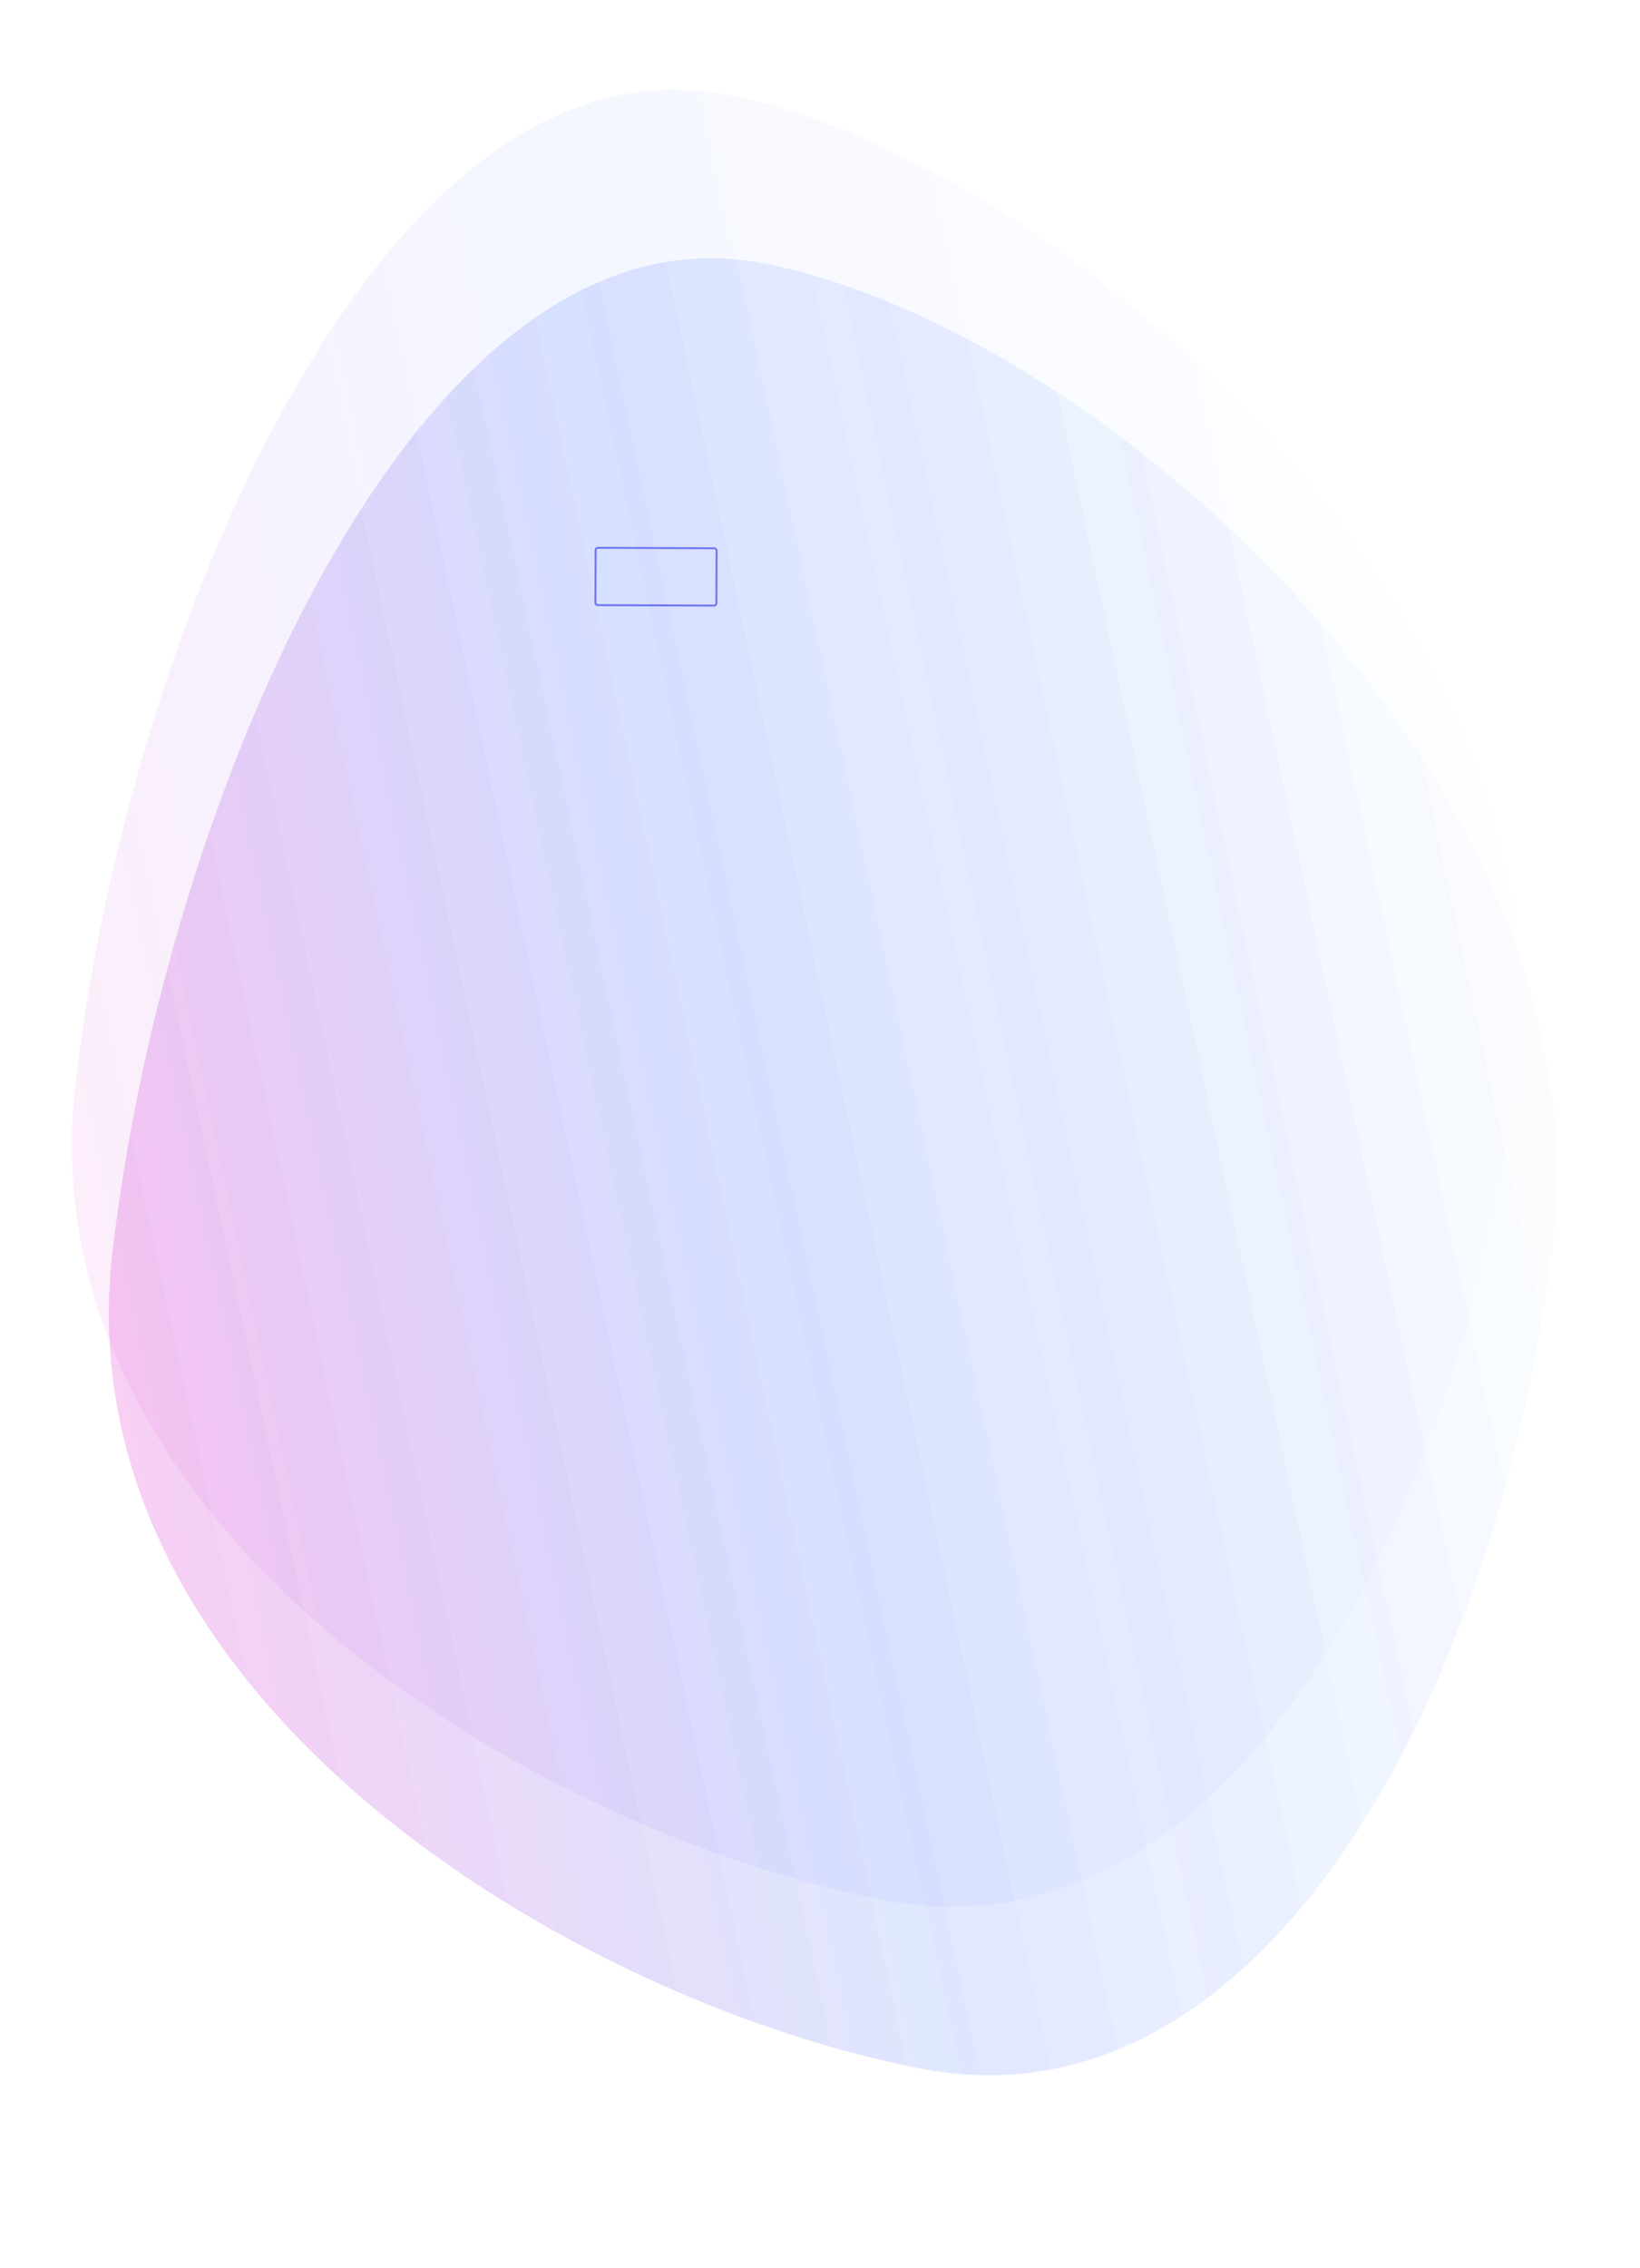<svg width="1920" height="2654" viewBox="0 0 1920 2654" fill="none" xmlns="http://www.w3.org/2000/svg">
<g opacity="0.09" filter="url(#filter0_f_30_332)">
<path d="M1818.49 1448.39C1757.93 1972.81 1482.59 2498.54 1078.94 2421C675.292 2343.46 71.177 1989.51 131.732 1465.09C192.288 940.68 488.933 230.48 892.582 308.019C1296.23 385.558 1879.05 923.977 1818.49 1448.39Z" fill="url(#paint0_linear_30_332)"/>
</g>
<g opacity="0.09" filter="url(#filter1_f_30_332)">
<path d="M1818.49 1448.39C1757.93 1972.81 1482.59 2498.54 1078.94 2421C675.292 2343.46 71.177 1989.51 131.732 1465.09C192.288 940.68 488.933 230.48 892.582 308.019C1296.23 385.558 1879.05 923.977 1818.49 1448.39Z" fill="url(#paint1_linear_30_332)"/>
</g>
<g opacity="0.09" filter="url(#filter2_f_30_332)">
<path d="M1818.49 1448.39C1757.93 1972.81 1482.59 2498.54 1078.94 2421C675.292 2343.46 71.177 1989.51 131.732 1465.09C192.288 940.68 488.933 230.48 892.582 308.019C1296.23 385.558 1879.05 923.977 1818.49 1448.39Z" fill="url(#paint2_linear_30_332)"/>
</g>
<g opacity="0.09" filter="url(#filter3_f_30_332)">
<path d="M1775.18 1251.22C1714.67 1775.64 1439.37 2301.36 1035.72 2223.77C632.081 2146.18 27.958 1792.14 88.474 1267.72C148.99 743.298 445.576 33.114 849.219 110.704C1252.86 188.294 1835.7 726.8 1775.18 1251.22Z" fill="url(#paint3_linear_30_332)"/>
</g>
<rect x="697.354" y="641.053" width="141.583" height="67.116" rx="2.67" transform="rotate(0.229 697.354 641.053)" stroke="#6F77F1" stroke-width="2.288"/>
<defs>
<filter id="filter0_f_30_332" x="-97.491" y="77.173" width="2145.35" height="2576.47" filterUnits="userSpaceOnUse" color-interpolation-filters="sRGB">
<feFlood flood-opacity="0" result="BackgroundImageFix"/>
<feBlend mode="normal" in="SourceGraphic" in2="BackgroundImageFix" result="shape"/>
<feGaussianBlur stdDeviation="112.5" result="effect1_foregroundBlur_30_332"/>
</filter>
<filter id="filter1_f_30_332" x="-97.491" y="77.173" width="2145.35" height="2576.47" filterUnits="userSpaceOnUse" color-interpolation-filters="sRGB">
<feFlood flood-opacity="0" result="BackgroundImageFix"/>
<feBlend mode="normal" in="SourceGraphic" in2="BackgroundImageFix" result="shape"/>
<feGaussianBlur stdDeviation="112.5" result="effect1_foregroundBlur_30_332"/>
</filter>
<filter id="filter2_f_30_332" x="-97.491" y="77.173" width="2145.35" height="2576.47" filterUnits="userSpaceOnUse" color-interpolation-filters="sRGB">
<feFlood flood-opacity="0" result="BackgroundImageFix"/>
<feBlend mode="normal" in="SourceGraphic" in2="BackgroundImageFix" result="shape"/>
<feGaussianBlur stdDeviation="112.5" result="effect1_foregroundBlur_30_332"/>
</filter>
<filter id="filter3_f_30_332" x="-140.744" y="-120.149" width="2145.29" height="2576.57" filterUnits="userSpaceOnUse" color-interpolation-filters="sRGB">
<feFlood flood-opacity="0" result="BackgroundImageFix"/>
<feBlend mode="normal" in="SourceGraphic" in2="BackgroundImageFix" result="shape"/>
<feGaussianBlur stdDeviation="112.5" result="effect1_foregroundBlur_30_332"/>
</filter>
<linearGradient id="paint0_linear_30_332" x1="1840.78" y1="1130.66" x2="-13.367" y2="1525.29" gradientUnits="userSpaceOnUse">
<stop stop-color="#0054FF" stop-opacity="0"/>
<stop offset="0.526" stop-color="#184BFF" stop-opacity="0.526"/>
<stop offset="1" stop-color="#FF29C3"/>
</linearGradient>
<linearGradient id="paint1_linear_30_332" x1="1840.78" y1="1130.66" x2="-13.367" y2="1525.29" gradientUnits="userSpaceOnUse">
<stop stop-color="#0054FF" stop-opacity="0"/>
<stop offset="0.526" stop-color="#184BFF" stop-opacity="0.526"/>
<stop offset="1" stop-color="#FF29C3"/>
</linearGradient>
<linearGradient id="paint2_linear_30_332" x1="1840.78" y1="1130.66" x2="-13.367" y2="1525.29" gradientUnits="userSpaceOnUse">
<stop stop-color="#0054FF" stop-opacity="0"/>
<stop offset="0.526" stop-color="#184BFF" stop-opacity="0.526"/>
<stop offset="1" stop-color="#FF29C3"/>
</linearGradient>
<linearGradient id="paint3_linear_30_332" x1="1797.45" y1="933.481" x2="-56.556" y2="1328.19" gradientUnits="userSpaceOnUse">
<stop stop-color="#0054FF" stop-opacity="0"/>
<stop offset="0.526" stop-color="#184BFF" stop-opacity="0.526"/>
<stop offset="1" stop-color="#FF29C3"/>
</linearGradient>
</defs>
</svg>
